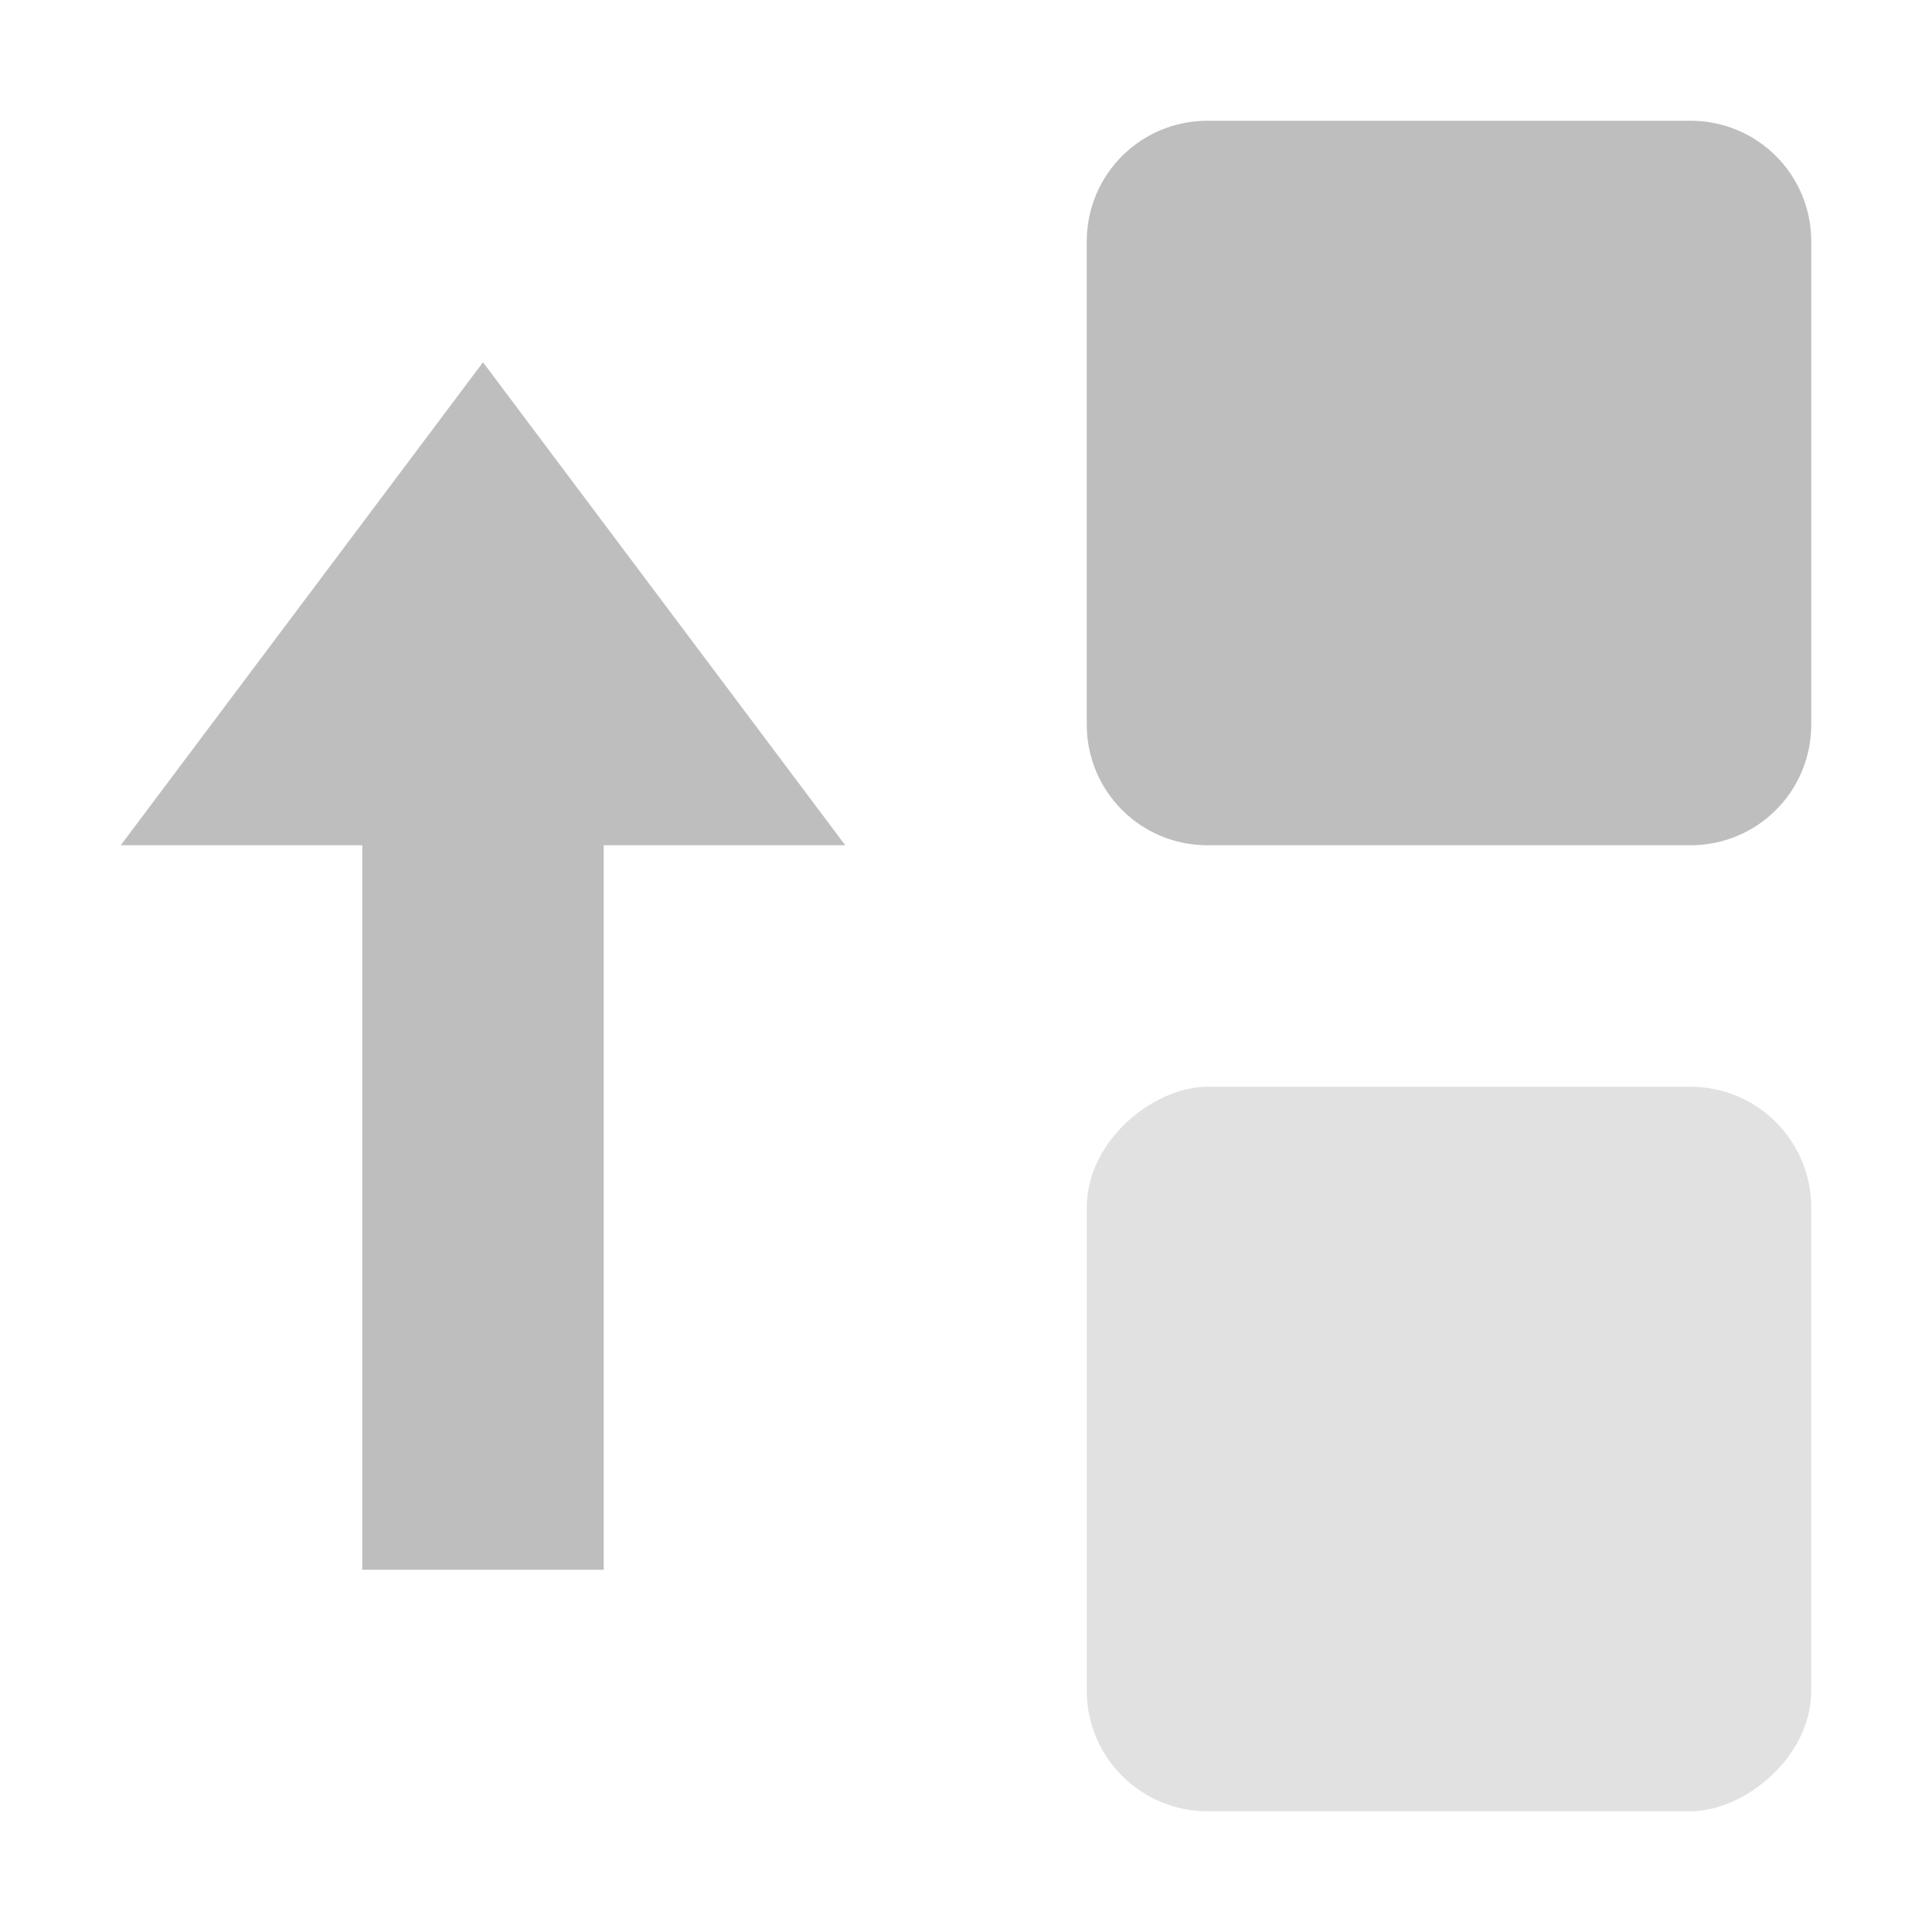 <svg width="16" height="16" version="1.1" xmlns="http://www.w3.org/2000/svg">
	<path d="m1 7h2v6h2v-6h2l-3-4zm8-1c0 0.554 0.446 1 1 1h4c0.554 0 1-0.446 1-1v-4c0-0.554-0.446-1-1-1h-4c-0.554 0-1 0.446-1 1z" fill="#bebebe"/>
	<rect transform="rotate(-90)" x="-15" y="9" width="6" height="6" rx="1" ry="1" fill="#bebebe" opacity=".45"/>
</svg>
